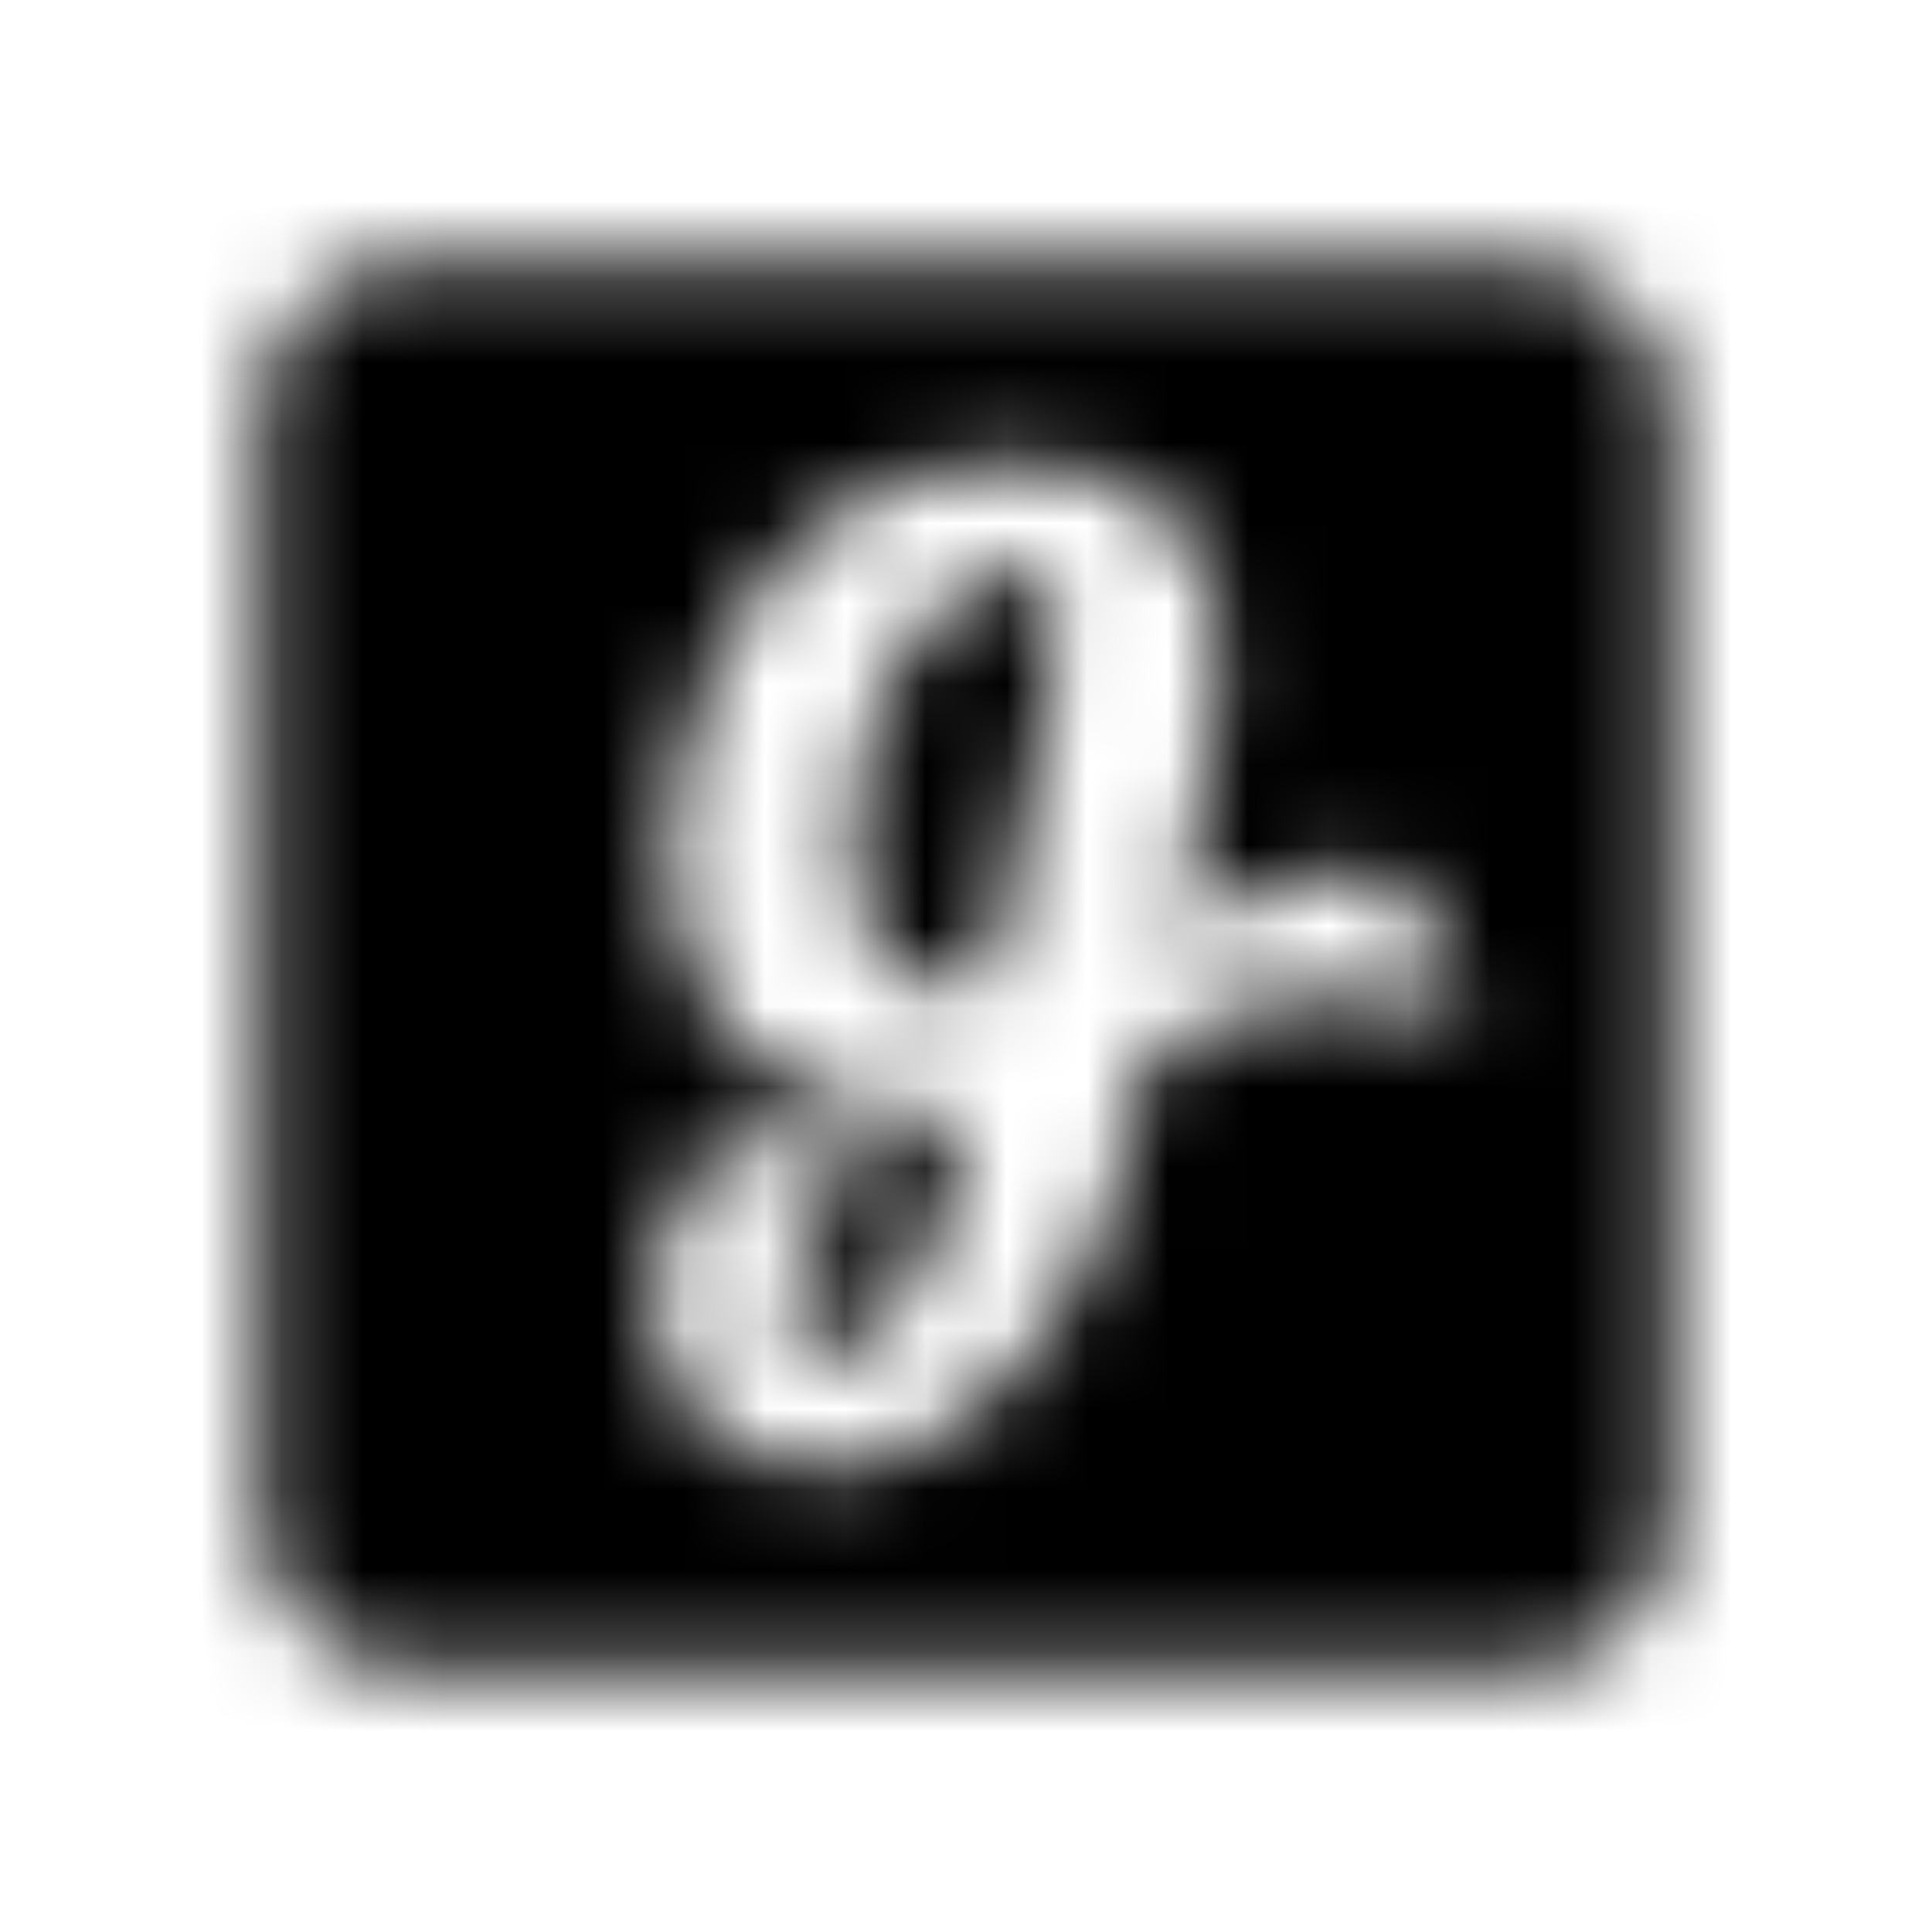 <?xml version="1.0" encoding="UTF-8"?>
<svg width="24px" height="24px" viewBox="0 0 24 24" version="1.1" xmlns="http://www.w3.org/2000/svg" xmlns:xlink="http://www.w3.org/1999/xlink">
    <!-- Generator: Sketch 52.5 (67469) - http://www.bohemiancoding.com/sketch -->
    <title>glide</title>
    <desc>Created with Sketch.</desc>
    <defs>
        <path d="M13.125,7.805 C13.125,8.148 13.062,8.496 12.992,8.836 C12.766,9.922 12.539,11.016 12.316,12.102 C12.262,12.348 11.992,12.293 11.781,12.293 C10.852,12.293 10.59,11.277 10.59,10.516 C10.59,9.371 11.027,7.855 12.094,7.27 C12.262,7.172 12.453,7.105 12.645,7.105 C13.09,7.105 13.125,7.43 13.125,7.805 Z M20.75,5.125 L20.75,18.875 C20.75,19.91 19.91,20.75 18.875,20.75 L5.125,20.75 C4.09,20.75 3.25,19.91 3.25,18.875 L3.25,5.125 C3.25,4.09 4.09,3.25 5.125,3.25 L18.875,3.25 C19.91,3.25 20.75,4.09 20.75,5.125 Z M18.25,12.43 C18.25,12.23 17.438,10.957 17.254,10.887 C17.168,10.852 16.973,10.797 16.879,10.797 C15.977,10.797 15.367,11.207 14.605,11.637 L14.586,11.617 C14.754,10.469 15.156,9.383 15.156,8.203 C15.156,6.461 14.227,5.754 12.52,5.754 C9.719,5.754 8.301,8.52 8.301,10.578 C8.301,12.715 9.551,13.898 11.672,13.898 C11.965,13.898 11.941,13.875 11.941,13.988 C11.531,17.125 9.734,17.227 9.734,16.289 C9.734,15.336 10.828,14.863 10.84,14.805 C10.832,14.508 9.695,14.133 9.406,14.133 C8.582,14.133 8.129,15.422 8.129,16.109 C8.129,17.371 8.926,18.246 10.211,18.246 C12.094,18.246 13.469,16.305 13.895,14.664 C14.262,13.191 14.168,13.125 14.375,13.02 C15.156,12.625 15.773,12.363 16.656,12.363 C17.09,12.363 17.398,12.453 18.09,12.566 C18.16,12.57 18.25,12.5 18.25,12.43 Z" id="path-1"></path>
    </defs>
    <g id="glide" stroke="none" stroke-width="1" fill="none" fill-rule="evenodd">
        <mask id="mask-2" fill="white">
            <use xlink:href="#path-1"></use>
        </mask>
        <g fill-rule="nonzero"></g>
        <g id="🎨-color" mask="url(#mask-2)" fill="#000000">
            <rect id="🎨-Color" x="0" y="0" width="24" height="24"></rect>
        </g>
    </g>
</svg>